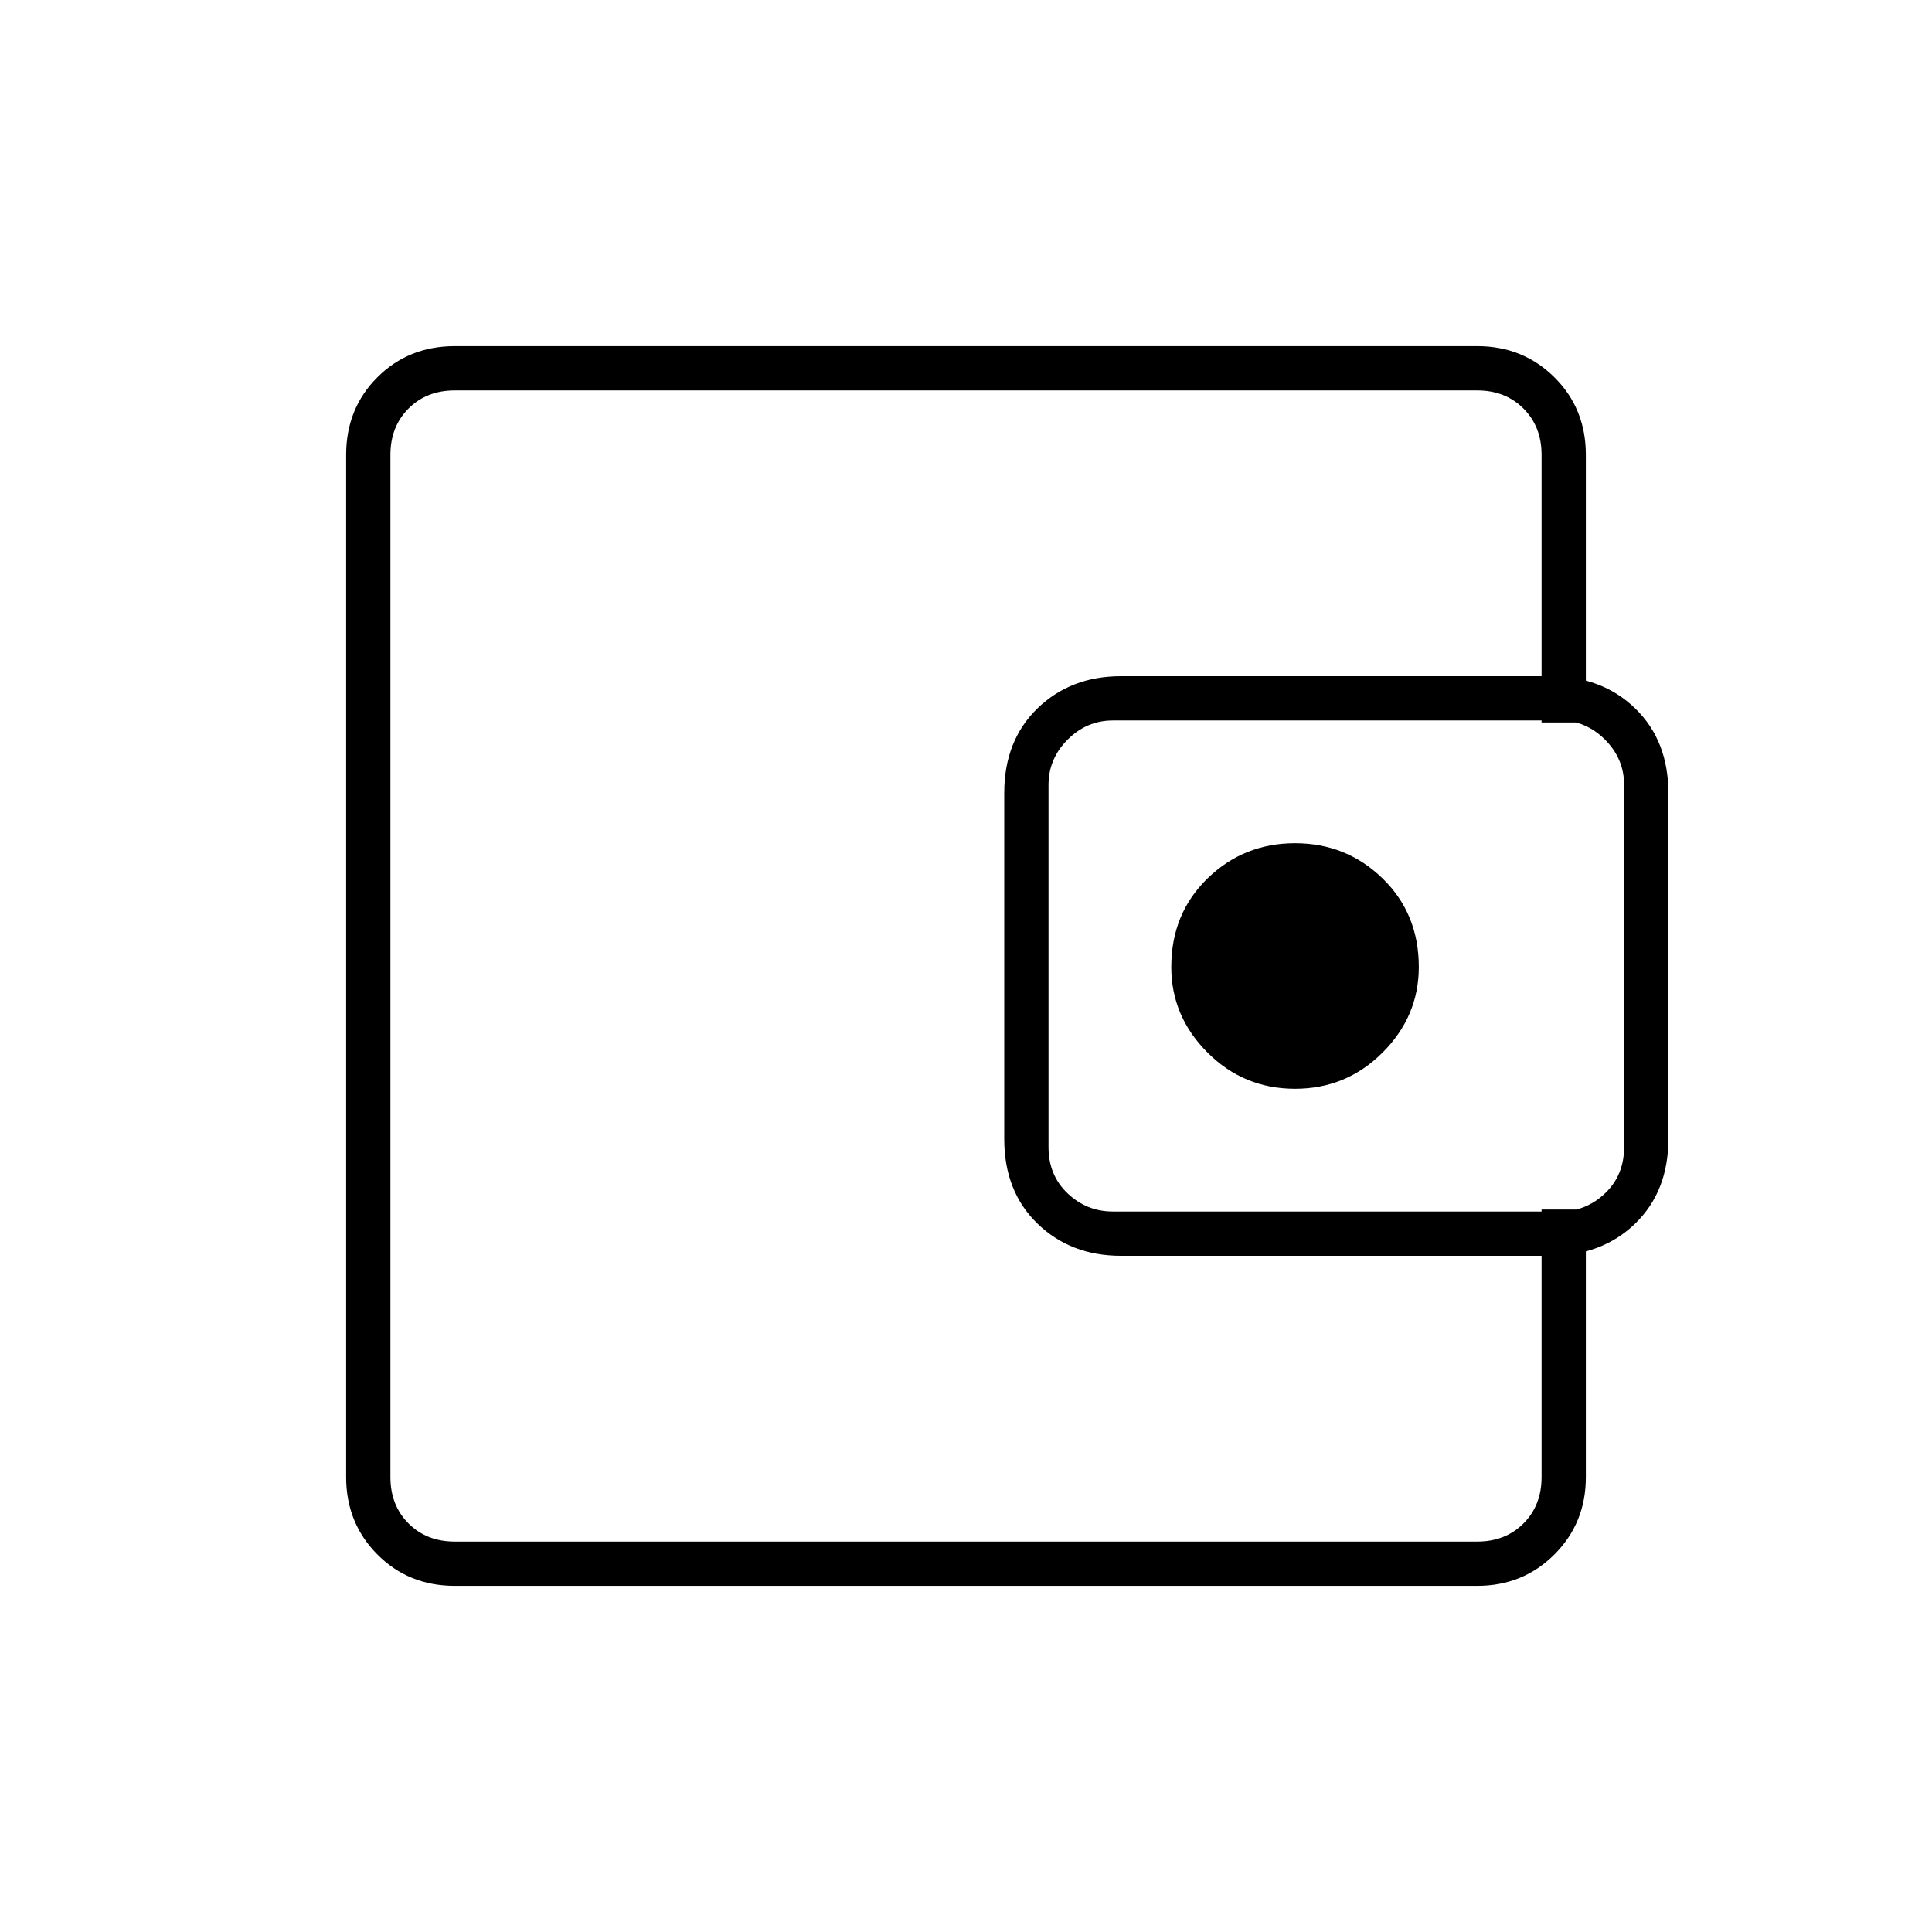 <svg xmlns="http://www.w3.org/2000/svg" width="48" height="48" viewBox="0 96 960 960"><path d="M643.5 637q25.5 0 43.5-18t18-42.5q0-26.5-18-44T643.5 515q-25.5 0-43.5 17.5t-18 44q0 24.5 18 42.5t43.5 18ZM194 742v120-572 452Zm32 142q-23 0-38.5-15.612Q172 852.775 172 830V322q0-23 15.5-38.5T226 268h508q22.775 0 38.388 15.5Q788 299 788 322v133h-22V322q0-14-9-23t-23-9H226q-14 0-23 9t-9 23v508q0 14 9 23t23 9h508q14 0 23-9t9-23V697h22v133q0 22.775-15.612 38.388Q756.775 884 734 884H226Zm331-164q-25 0-41.5-16T499 662V490q0-26 16.5-42t41.5-16h213q26 0 42.5 16t16.5 42v172q0 26-16.5 42T770 720H557Zm218-22q13 0 22.5-9t9.5-23V486q0-13-9.5-22.5T775 454H553q-13 0-22.5 9.5T521 486v180q0 14 9.5 23t22.5 9h222Z"/></svg>